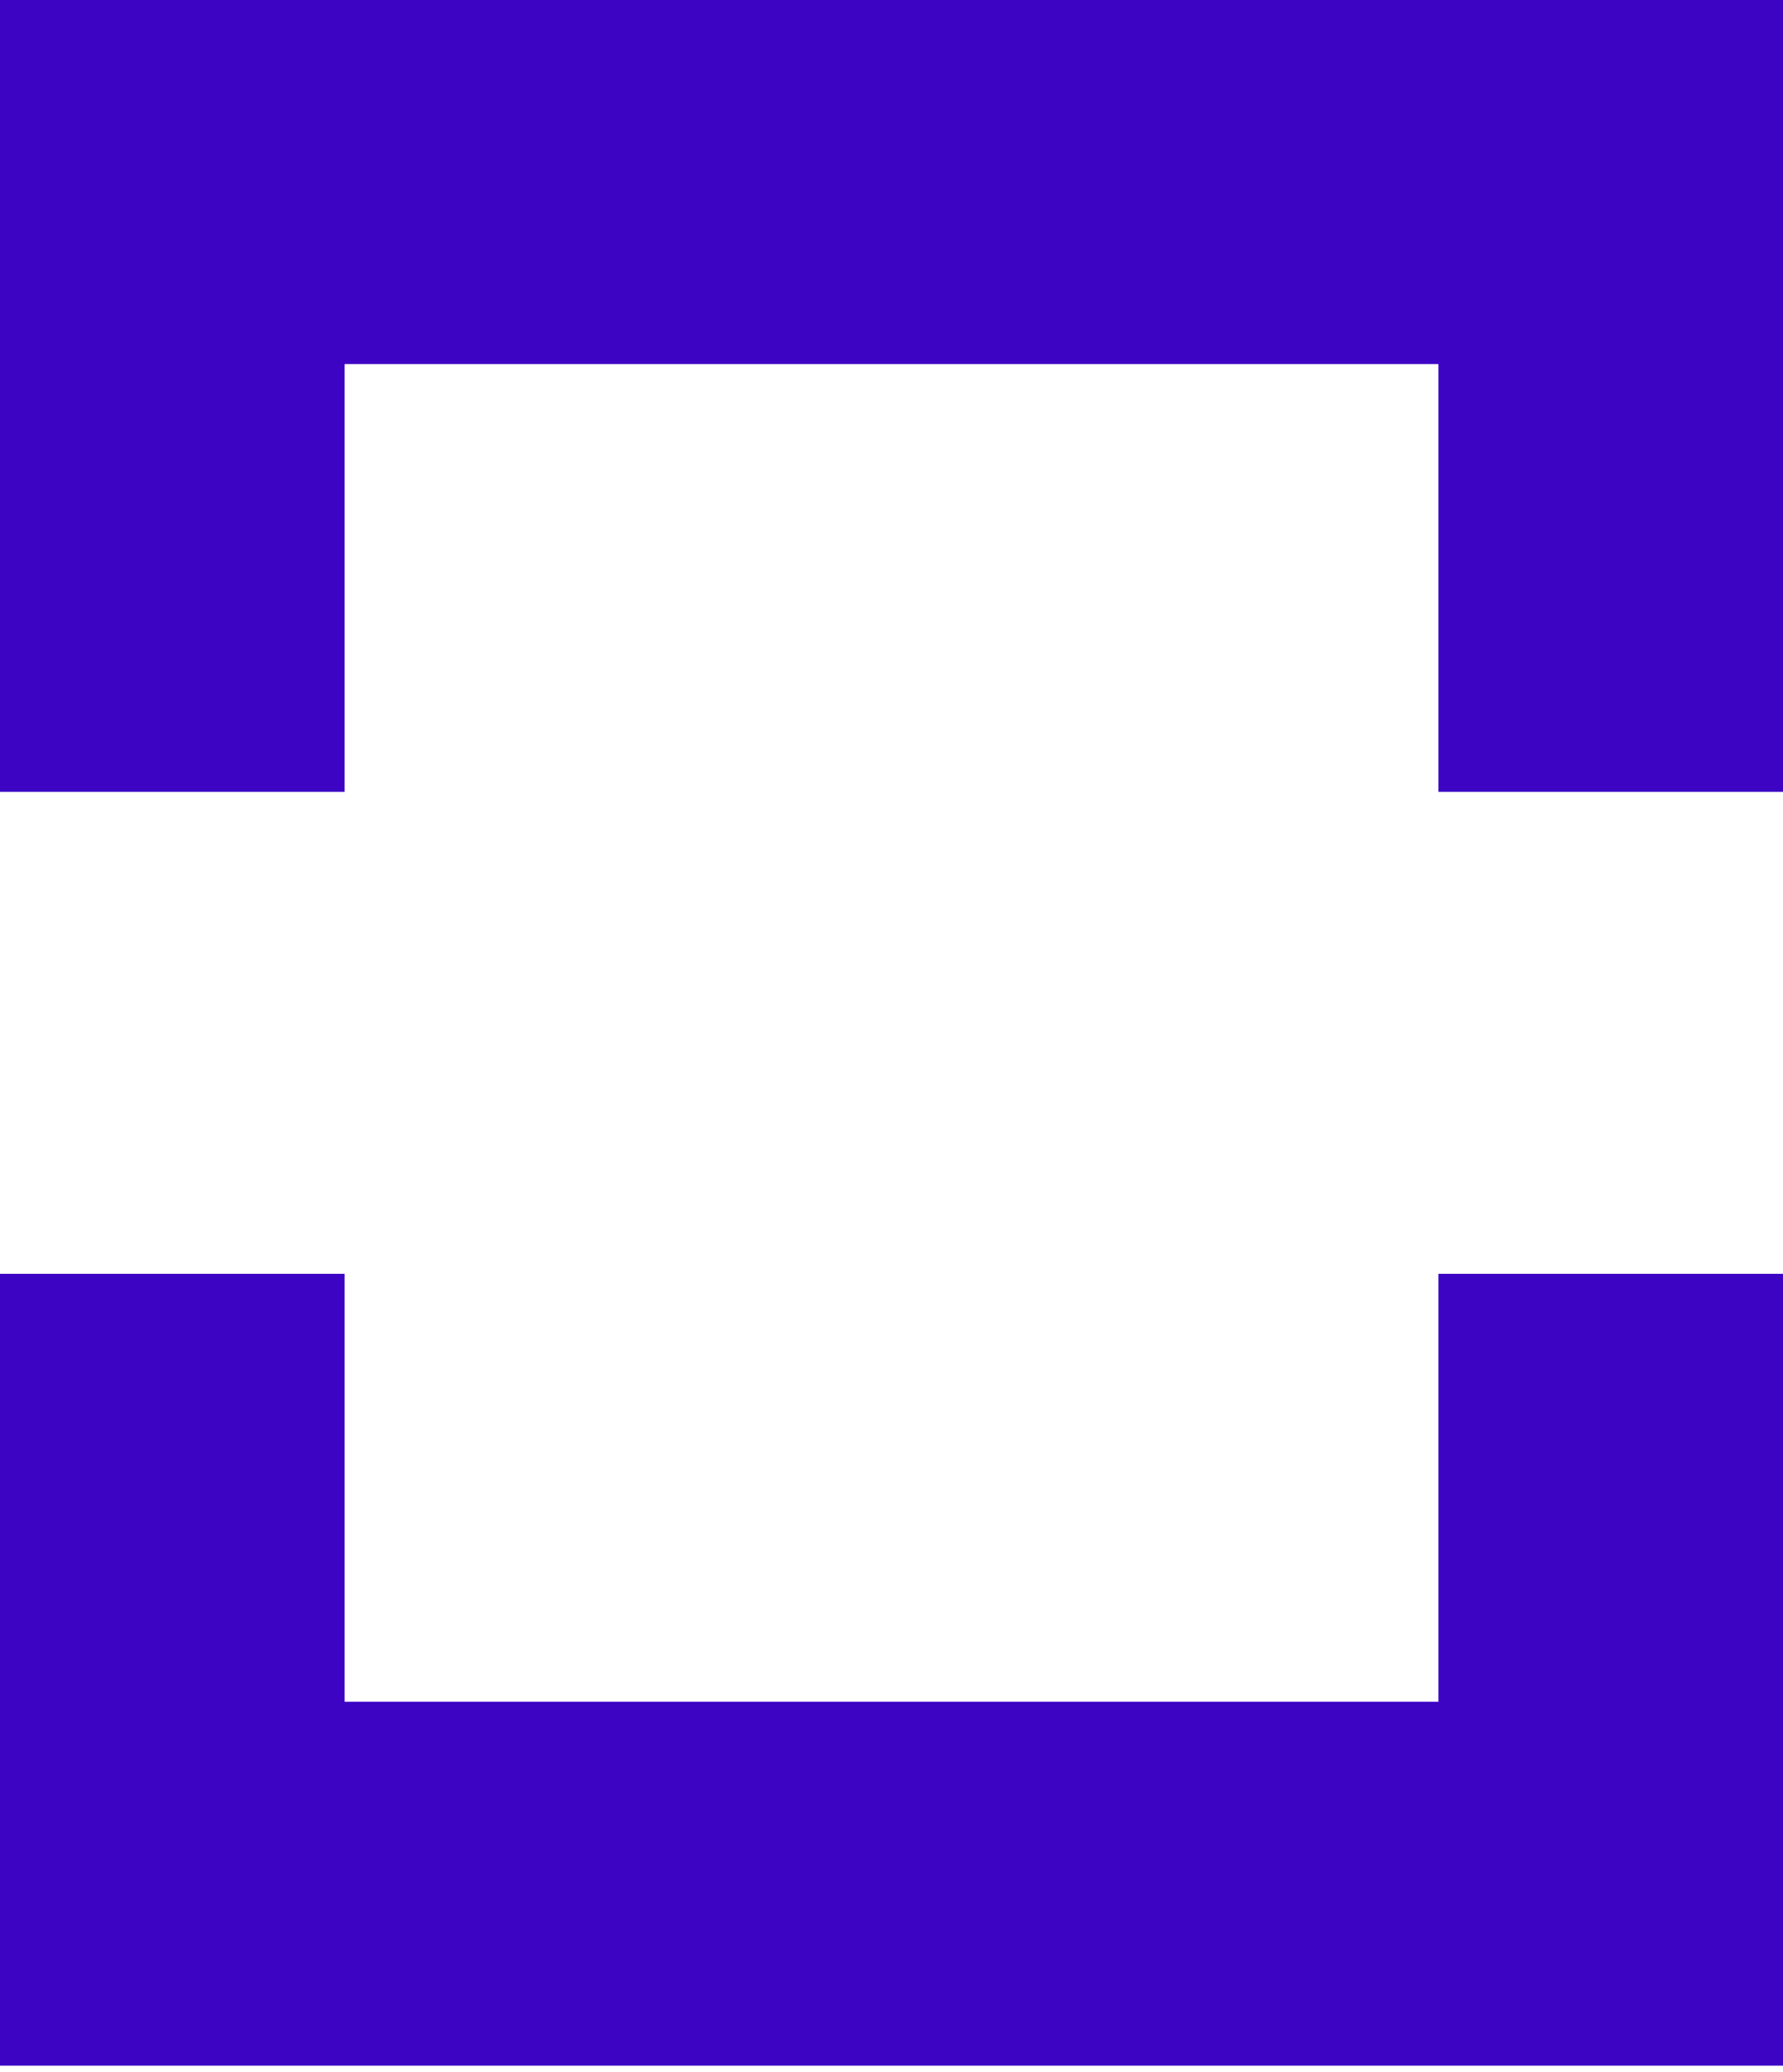 <?xml version="1.0" encoding="UTF-8"?>
<svg width="111px" height="129px" viewBox="0 0 111 129" version="1.1" xmlns="http://www.w3.org/2000/svg" xmlns:xlink="http://www.w3.org/1999/xlink">
    <title>Group</title>
    <g id="Web-Pages" stroke="none" stroke-width="1" fill="none" fill-rule="evenodd">
        <g id="About-us-" transform="translate(-1046, -1732)" fill="#3D04C4">
            <g id="Group-29" transform="translate(-1, 1661)">
                <g id="Group-2" transform="translate(968, 0)">
                    <g id="Group" transform="translate(79, 71)">
                        <g id="Group-4" transform="translate(55.5, 64.5) rotate(90) translate(-55.5, -64.5) translate(-9, 9)">
                            <polygon id="Fill-2" points="79.295 0 79.295 21.453 105.933 21.453 105.933 89.547 79.295 89.547 79.295 111 128.59 111 128.59 0"></polygon>
                            <polygon id="Fill-3" points="-8.31335001e-13 0 -8.31335001e-13 111 49.295 111 49.295 89.547 22.662 89.547 22.662 21.453 49.295 21.453 49.295 0"></polygon>
                        </g>
                    </g>
                </g>
            </g>
        </g>
    </g>
</svg>
